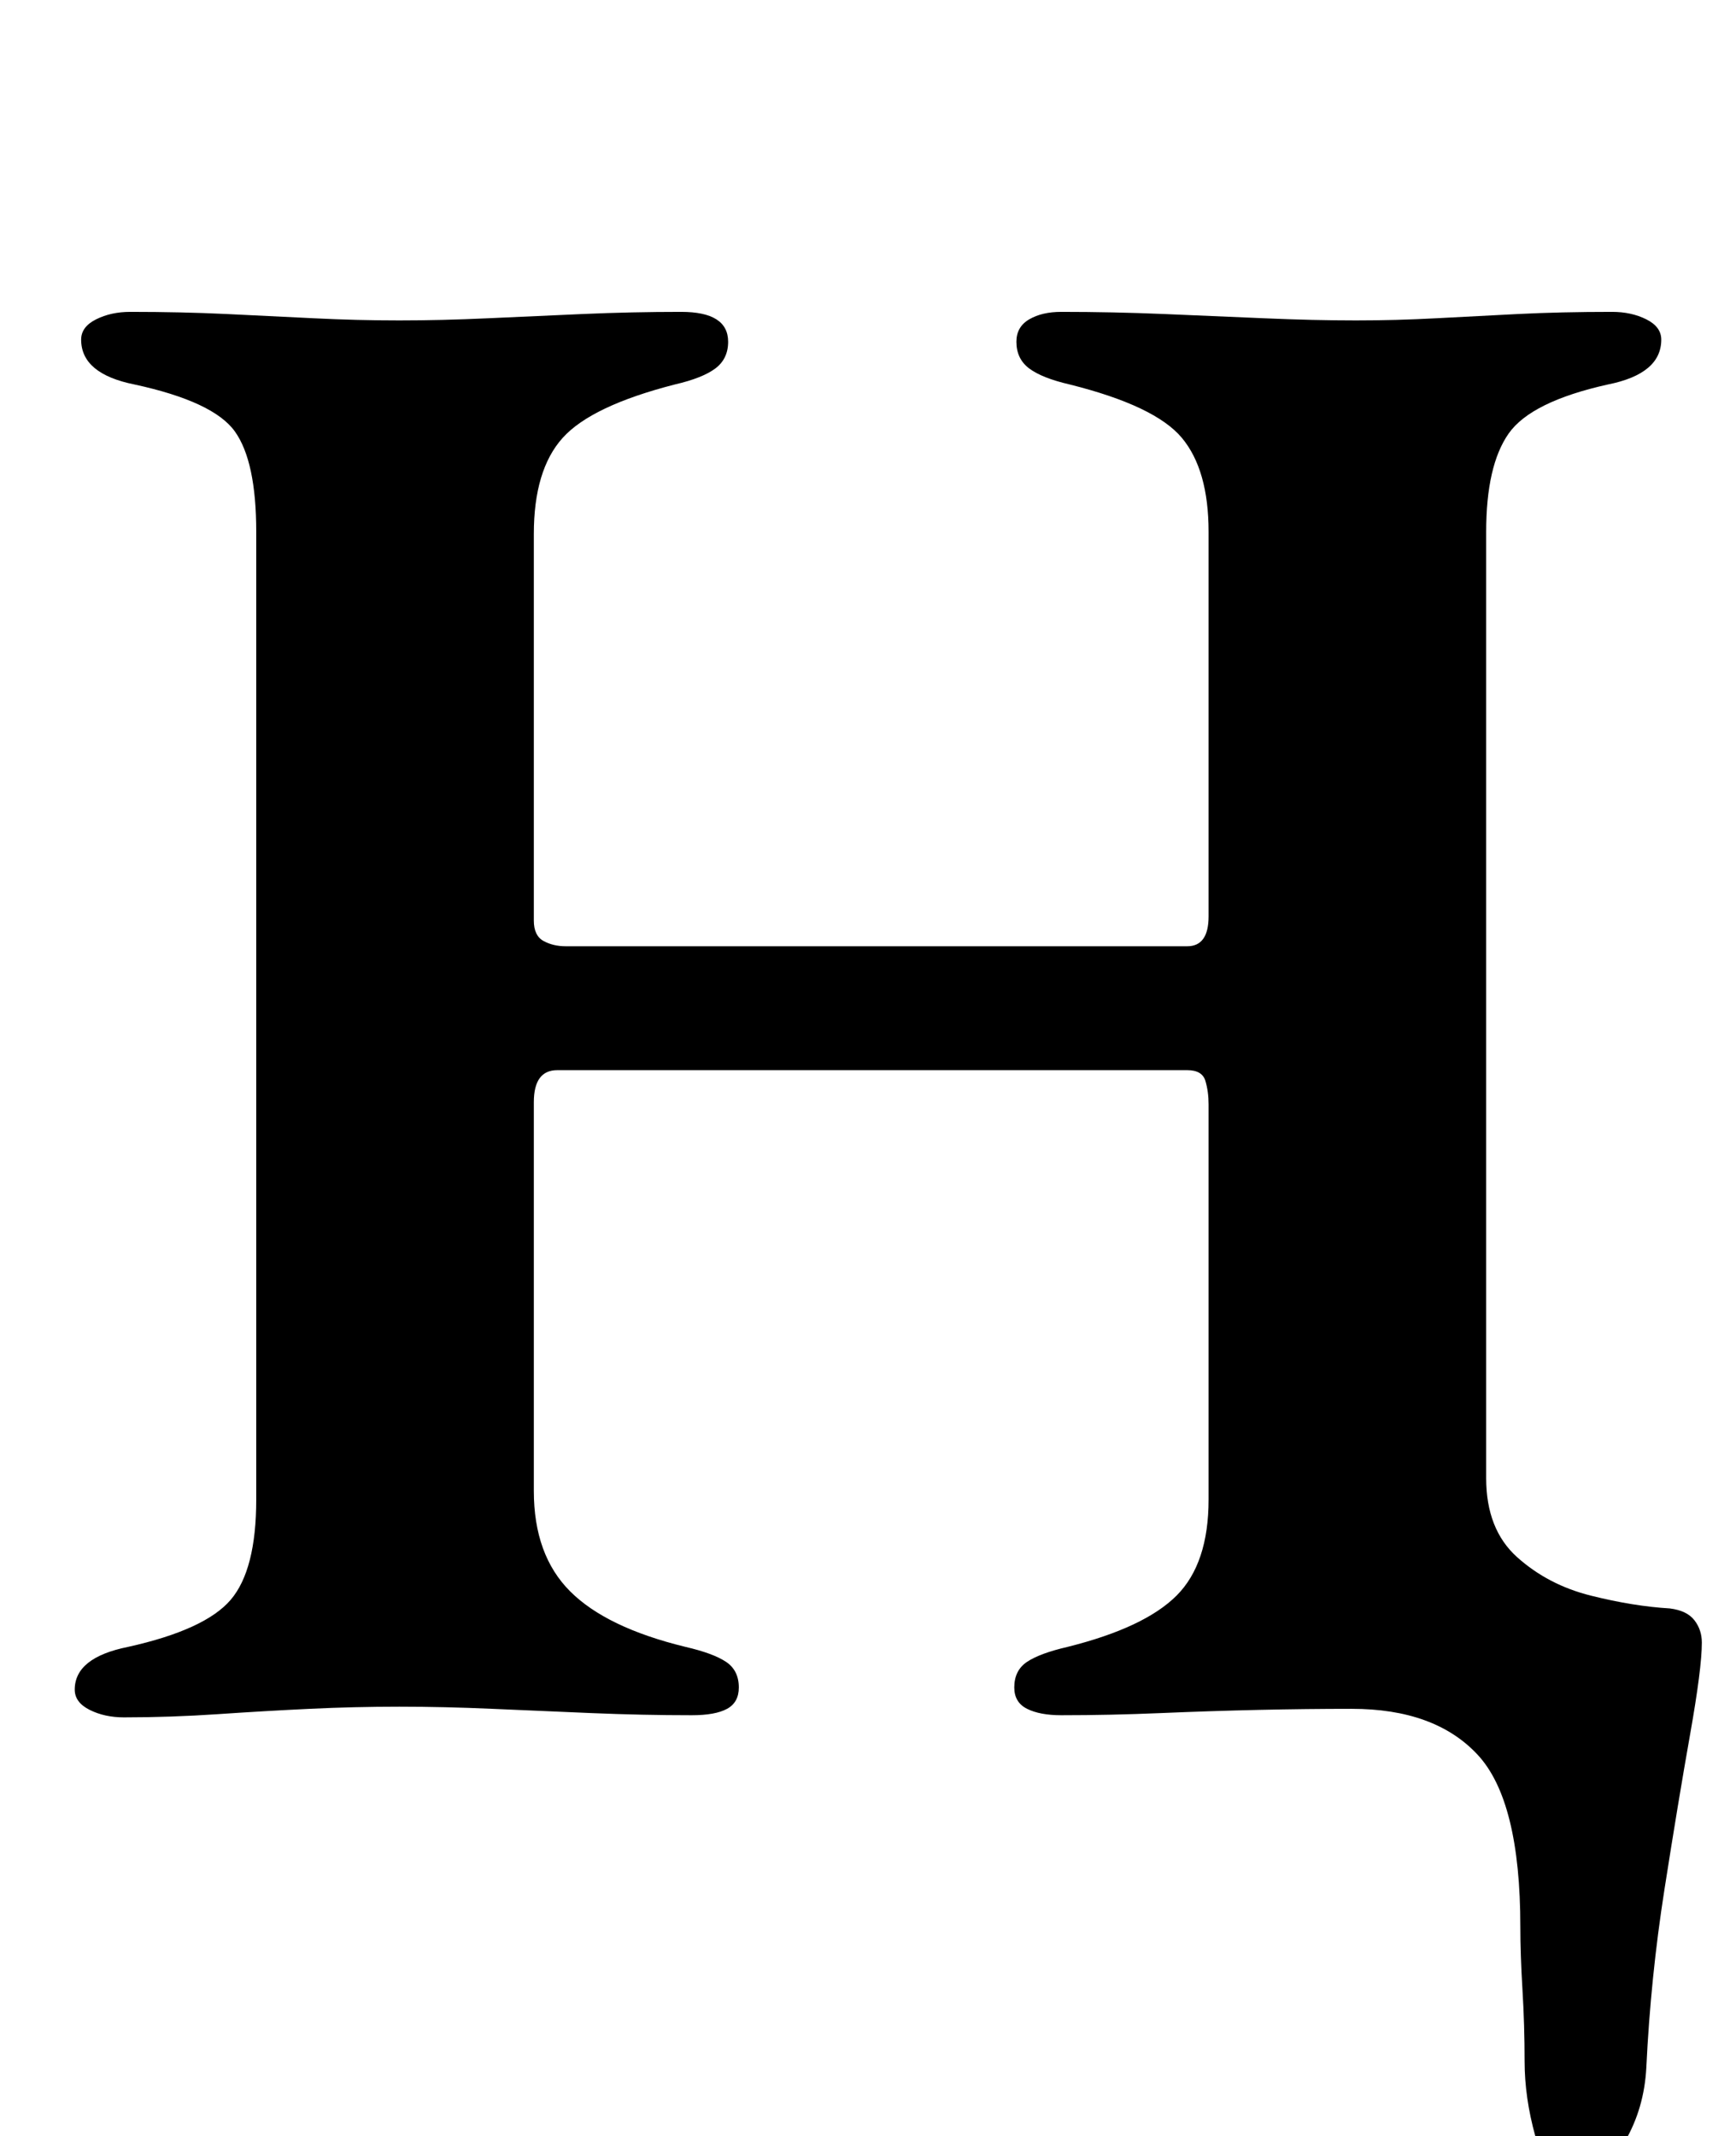 <?xml version="1.0" standalone="no"?>
<!DOCTYPE svg PUBLIC "-//W3C//DTD SVG 1.1//EN" "http://www.w3.org/Graphics/SVG/1.1/DTD/svg11.dtd" >
<svg xmlns="http://www.w3.org/2000/svg" xmlns:xlink="http://www.w3.org/1999/xlink" version="1.1" viewBox="-10 0 813 1000">
  <g transform="matrix(1 0 0 -1 0 800)">
   <path fill="currentColor"
d="M728 -218q-14 0 -19 18t-5 35t-1 33.5t-1 29.5q0 59 -20 80.5t-59 21.5q-21 0 -43.5 -0.5t-46 -1.5t-46.5 -1q-10 0 -16 3t-6 10q0 8 6 12t19 7q36 9 51 24t15 45v185q0 6 -1.5 11t-8.5 5h-295q-11 0 -11 -15v-182q0 -30 17 -47t54 -26q13 -3 19 -7t6 -12q0 -7 -5.5 -10
t-16.5 -3q-23 0 -47 1t-46.5 2t-43.5 1t-42 -1t-43 -2.5t-44 -1.5q-9 0 -16 3.5t-7 9.5q0 15 25 20q36 8 48 22t12 47v453q0 33 -10 47t-47 22q-25 5 -25 21q0 6 7 9.5t16 3.5q24 0 45 -1t41 -2t40 -1t41.5 1t44.5 2t46 1q11 0 16.5 -3.5t5.5 -10.5q0 -8 -6 -12.5t-19 -7.5
q-39 -10 -52.5 -25t-13.5 -45v-181q0 -7 4.5 -9.5t10.5 -2.5h291q10 0 10 14v180q0 29 -12.5 44t-52.5 25q-13 3 -19 7.5t-6 12.5q0 7 6 10.5t15 3.5q24 0 48 -1t47 -2t43 -1q19 0 37.5 1t38.5 2t44 1q9 0 16 -3.5t7 -9.5q0 -16 -25 -21q-36 -8 -46.5 -23t-10.5 -46v-443
q0 -24 14.5 -37t34.5 -18t37 -6q8 -1 11.5 -5.5t3.5 -10.5q0 -12 -5.5 -43t-12 -72.5t-8.5 -83.5q-1 -19 -10 -34.5t-23 -15.5z" />
  </g>

</svg>
